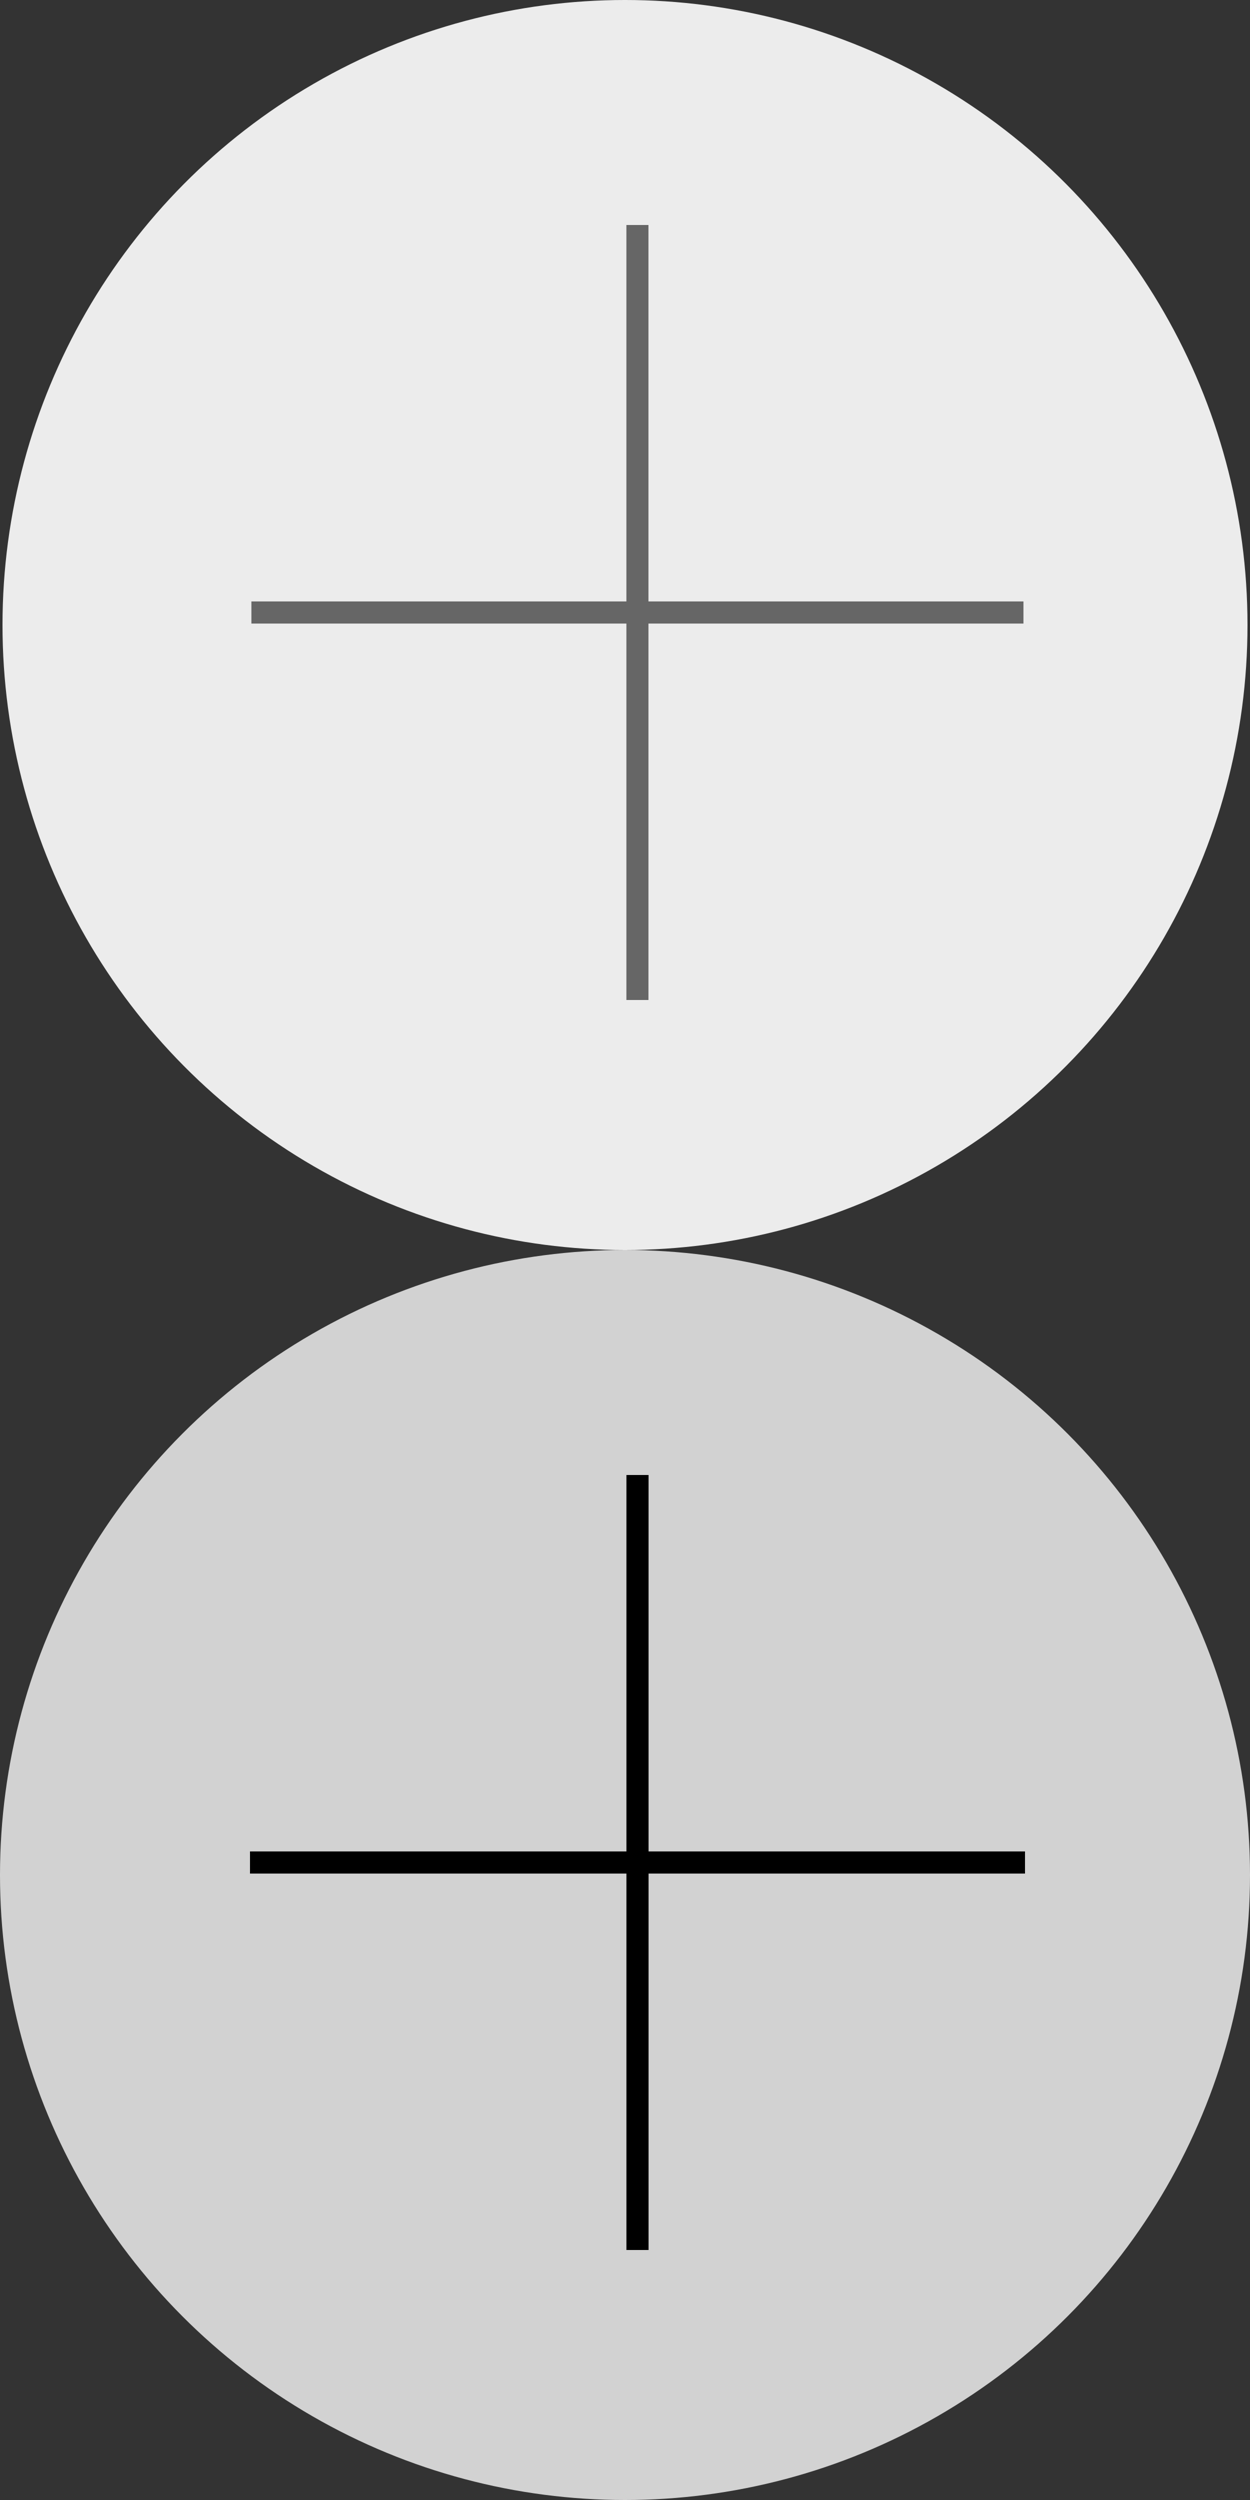 <svg xmlns="http://www.w3.org/2000/svg" viewBox="0 0 50 100">
    <rect x="0" y="0" width="50" height="100" fill="#333333" stroke="none"/>
    <view id="faq-button" viewBox="0 0 50 50">
        <ellipse cx="25" cy="25" rx="24.9" ry="25" fill="#ececec"/>
        <path d="M25.206,24.057V9h.882V24.057h15v.886h-15V40h-.882V24.943h-15v-.886Z" transform="translate(-0.15)" fill="#666" fill-rule="evenodd"/>
    </view>
    <view id="faq-button-hover" viewBox="50 0 50 50">
        <circle cx="25" cy="75" r="25" fill="#d2d2d2"/>
        <path d="M25.207,74.057V59h.886V74.057H41.15v.886H26.093V90h-.886V74.943H10.15v-.886Z" transform="translate(-0.15)" fill-rule="evenodd"/>
    </view>
</svg>